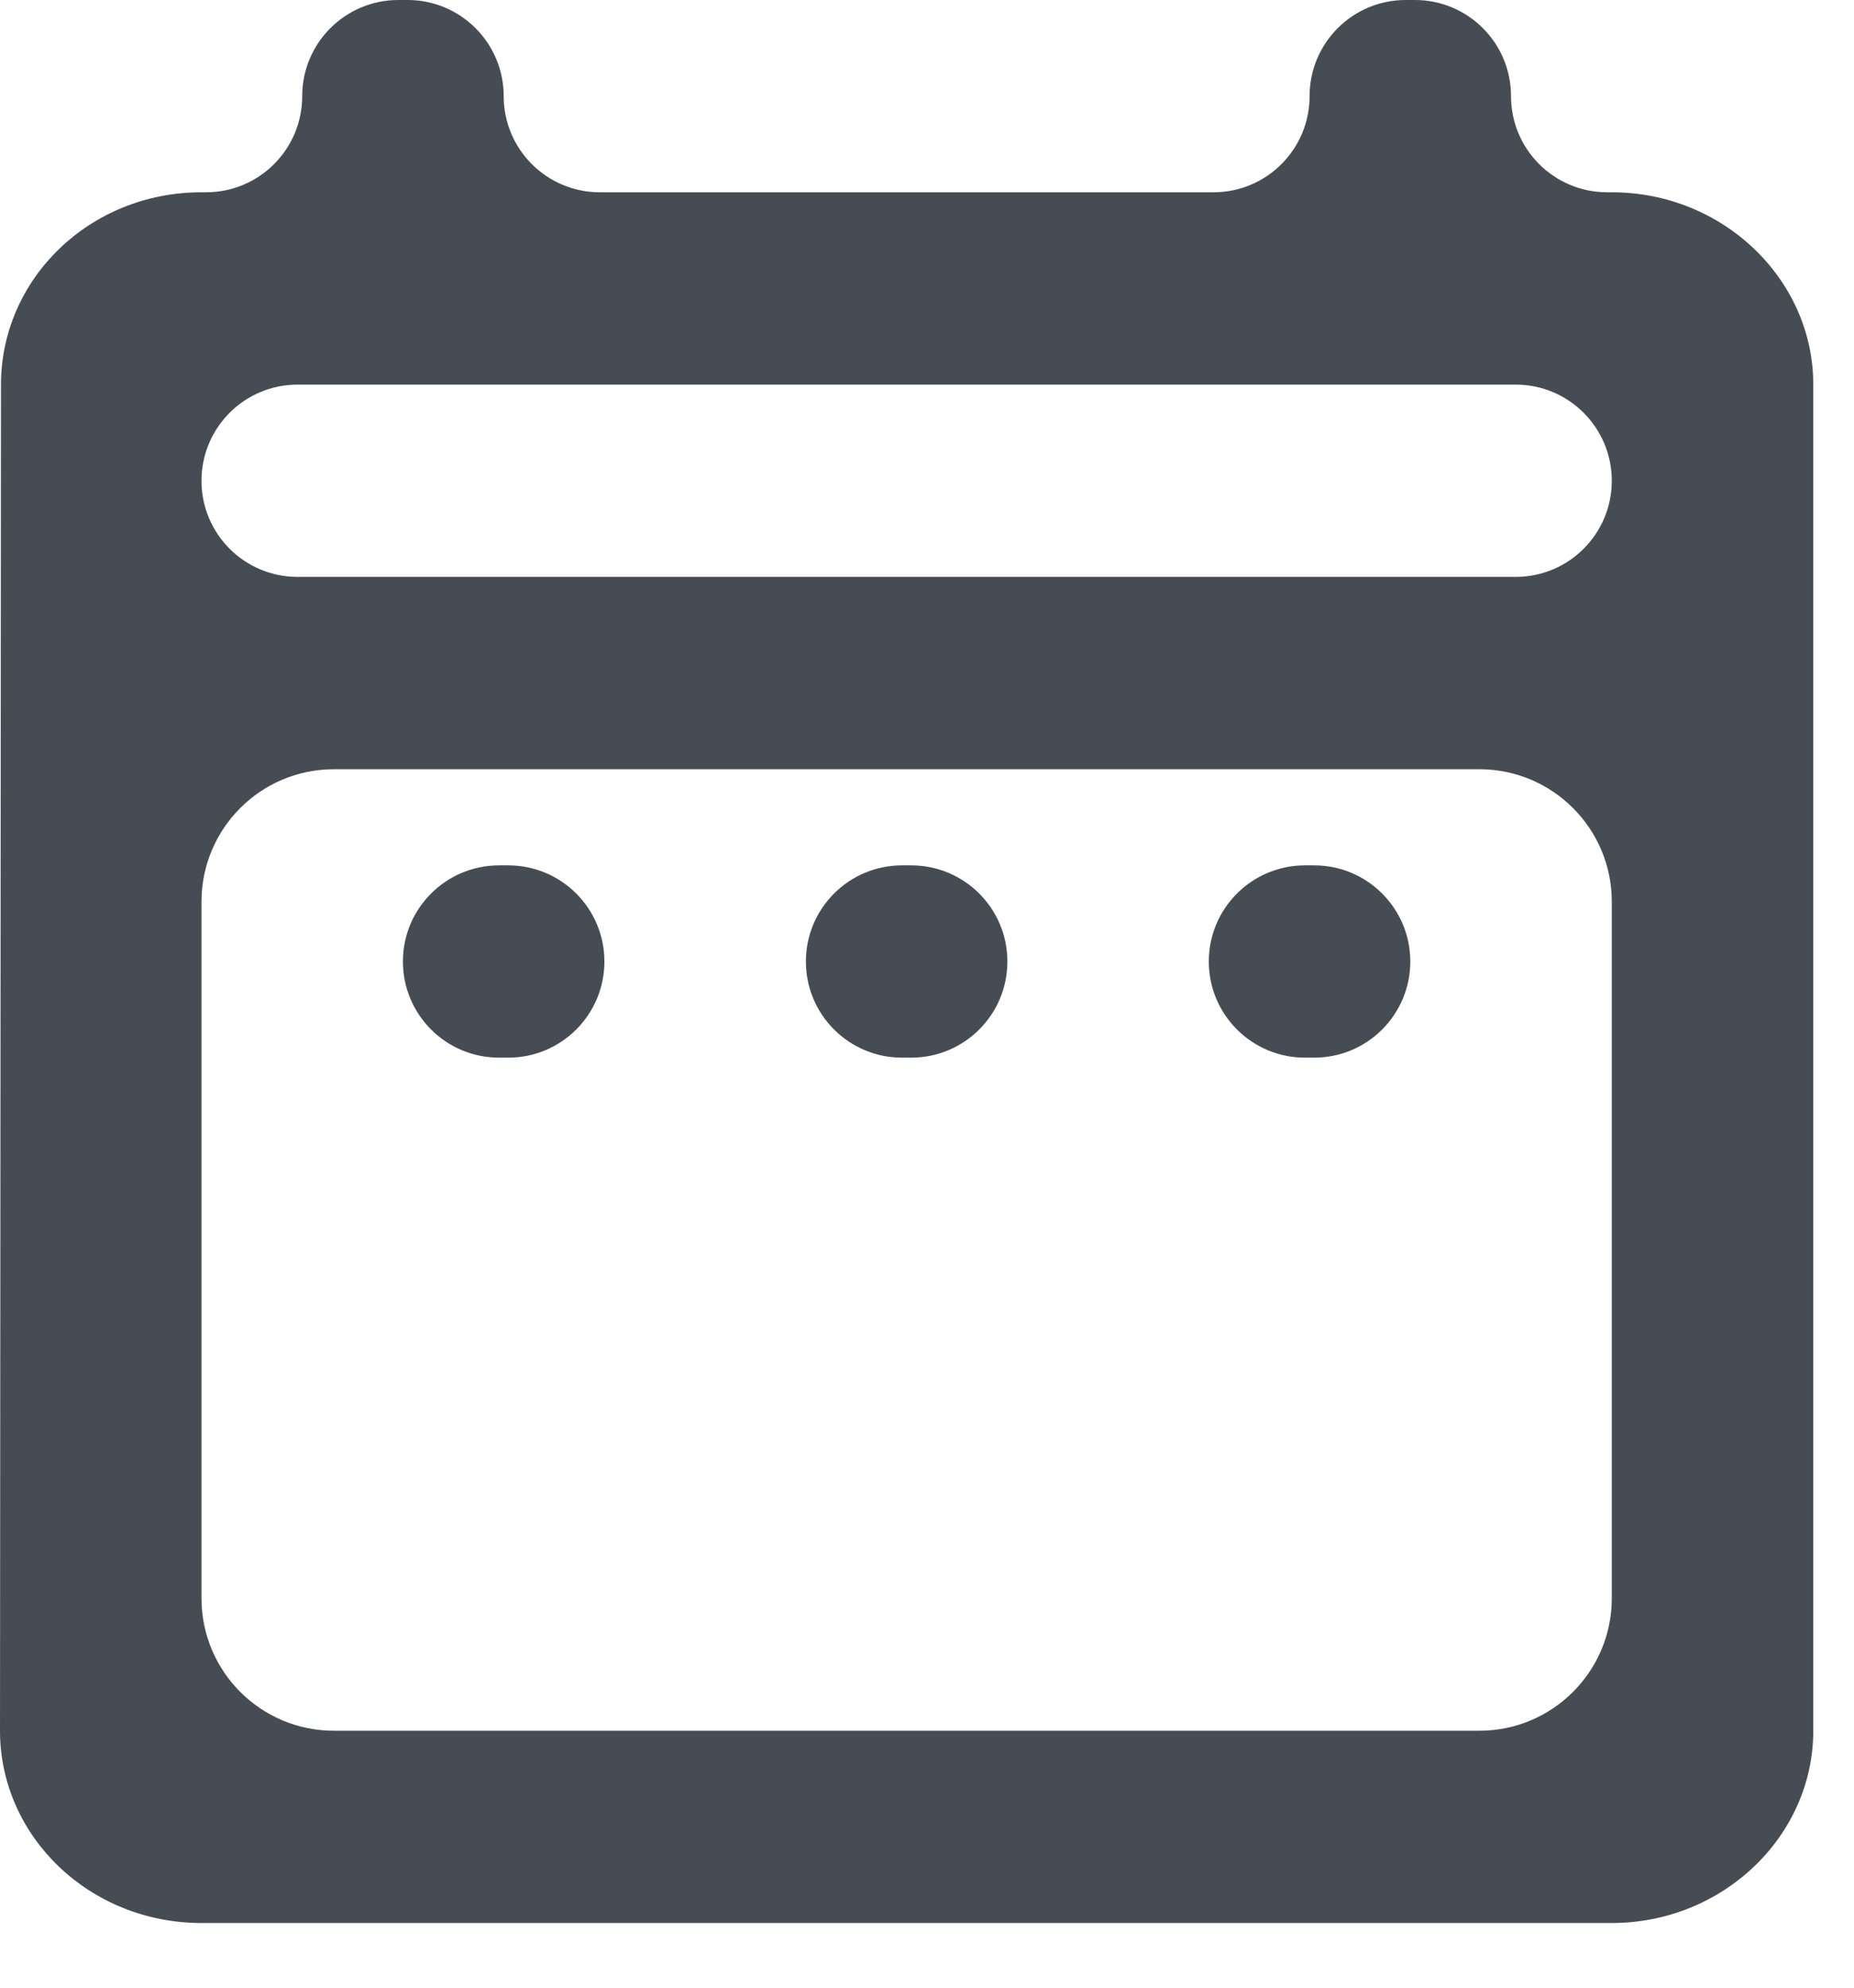 <svg width="28" height="30" viewBox="0 0 28 30" fill="none" xmlns="http://www.w3.org/2000/svg">
<path d="M6.085 14.512C6.085 13.711 6.735 13.061 7.537 13.061H7.677C8.478 13.061 9.128 13.711 9.128 14.512C9.128 15.314 8.478 15.963 7.677 15.963H7.537C6.735 15.963 6.085 15.314 6.085 14.512ZM27.385 5.805V26.122C27.385 27.718 26.015 29.024 24.342 29.024H3.043C1.354 29.024 0 27.718 0 26.122L0.015 5.805C0.015 4.209 1.354 2.902 3.043 2.902H3.113C3.914 2.902 4.564 2.253 4.564 1.451C4.564 0.65 5.214 0 6.015 0H6.156C6.957 0 7.607 0.65 7.607 1.451C7.607 2.253 8.257 2.902 9.058 2.902H18.327C19.128 2.902 19.778 2.253 19.778 1.451C19.778 0.65 20.427 0 21.229 0H21.369C22.171 0 22.82 0.65 22.82 1.451C22.82 2.253 23.47 2.902 24.272 2.902H24.342C26.015 2.902 27.385 4.209 27.385 5.805ZM3.043 7.256C3.043 8.058 3.692 8.707 4.494 8.707H22.891C23.692 8.707 24.342 8.058 24.342 7.256C24.342 6.455 23.692 5.805 22.891 5.805H4.494C3.692 5.805 3.043 6.455 3.043 7.256ZM22.342 26.122C23.446 26.122 24.342 25.227 24.342 24.122V13.61C24.342 12.505 23.446 11.61 22.342 11.61H5.043C3.938 11.61 3.043 12.505 3.043 13.61V24.122C3.043 25.227 3.938 26.122 5.043 26.122H22.342ZM18.256 14.512C18.256 15.314 18.906 15.963 19.708 15.963H19.848C20.649 15.963 21.299 15.314 21.299 14.512C21.299 13.711 20.649 13.061 19.848 13.061H19.708C18.906 13.061 18.256 13.711 18.256 14.512ZM12.171 14.512C12.171 15.314 12.821 15.963 13.622 15.963H13.762C14.564 15.963 15.214 15.314 15.214 14.512C15.214 13.711 14.564 13.061 13.762 13.061H13.622C12.821 13.061 12.171 13.711 12.171 14.512Z" fill="#464C54"/>
</svg>

